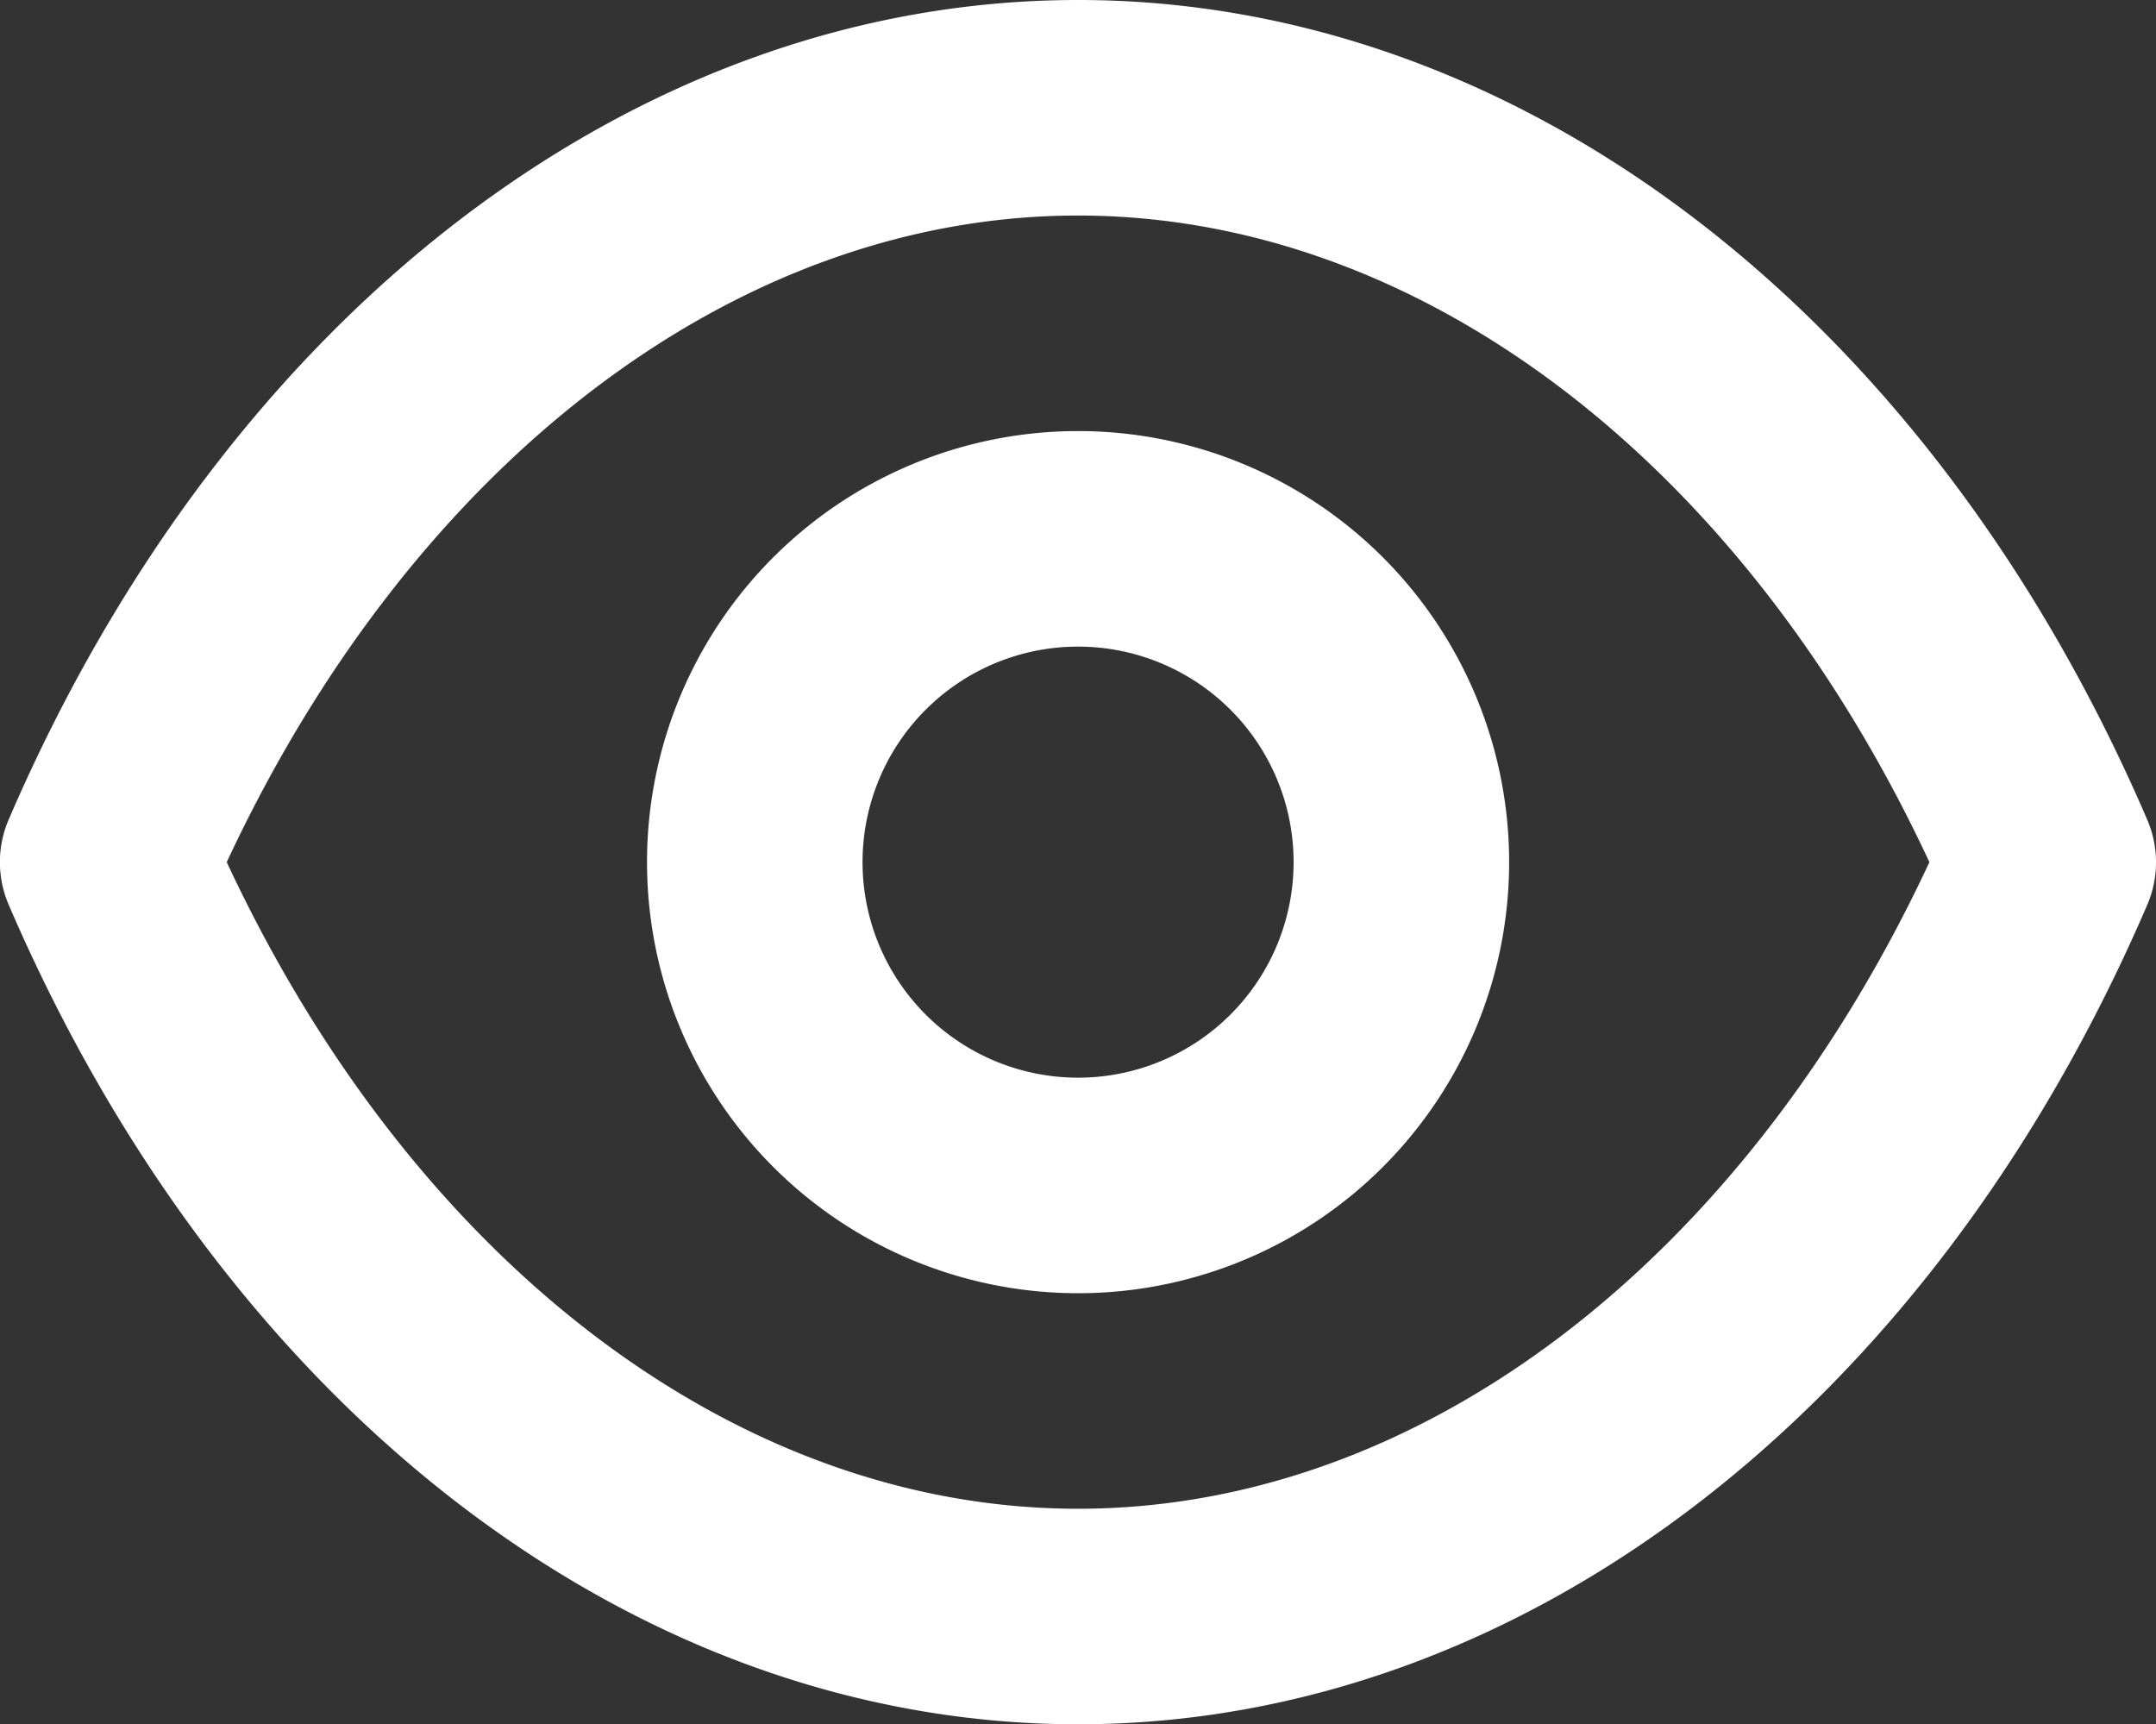 <svg id="icon_eye" data-name="icon/eye" xmlns="http://www.w3.org/2000/svg" width="15.005" height="12" viewBox="0 0 15.005 12">
  <rect x="0" y="0" width="15.005" height="12" fill="#333333" stroke="none"/>
  <path id="eye" d="M16.939,9.7C15.424,6.183,12.574,4,9.5,4S3.574,6.183,2.059,9.7a.75.75,0,0,0,0,.6C3.574,13.818,6.424,16,9.5,16s5.925-2.182,7.44-5.7A.75.75,0,0,0,16.939,9.7ZM9.5,14.5c-2.377,0-4.627-1.717-5.925-4.5C4.872,7.218,7.122,5.5,9.5,5.5s4.628,1.717,5.925,4.5C14.127,12.783,11.877,14.5,9.5,14.5ZM9.5,7a3,3,0,1,0,3,3A3,3,0,0,0,9.5,7Zm0,4.5A1.5,1.5,0,1,1,11,10,1.5,1.5,0,0,1,9.5,11.5Z" transform="translate(-1.997 -4)" fill="#fff"/>
</svg>
